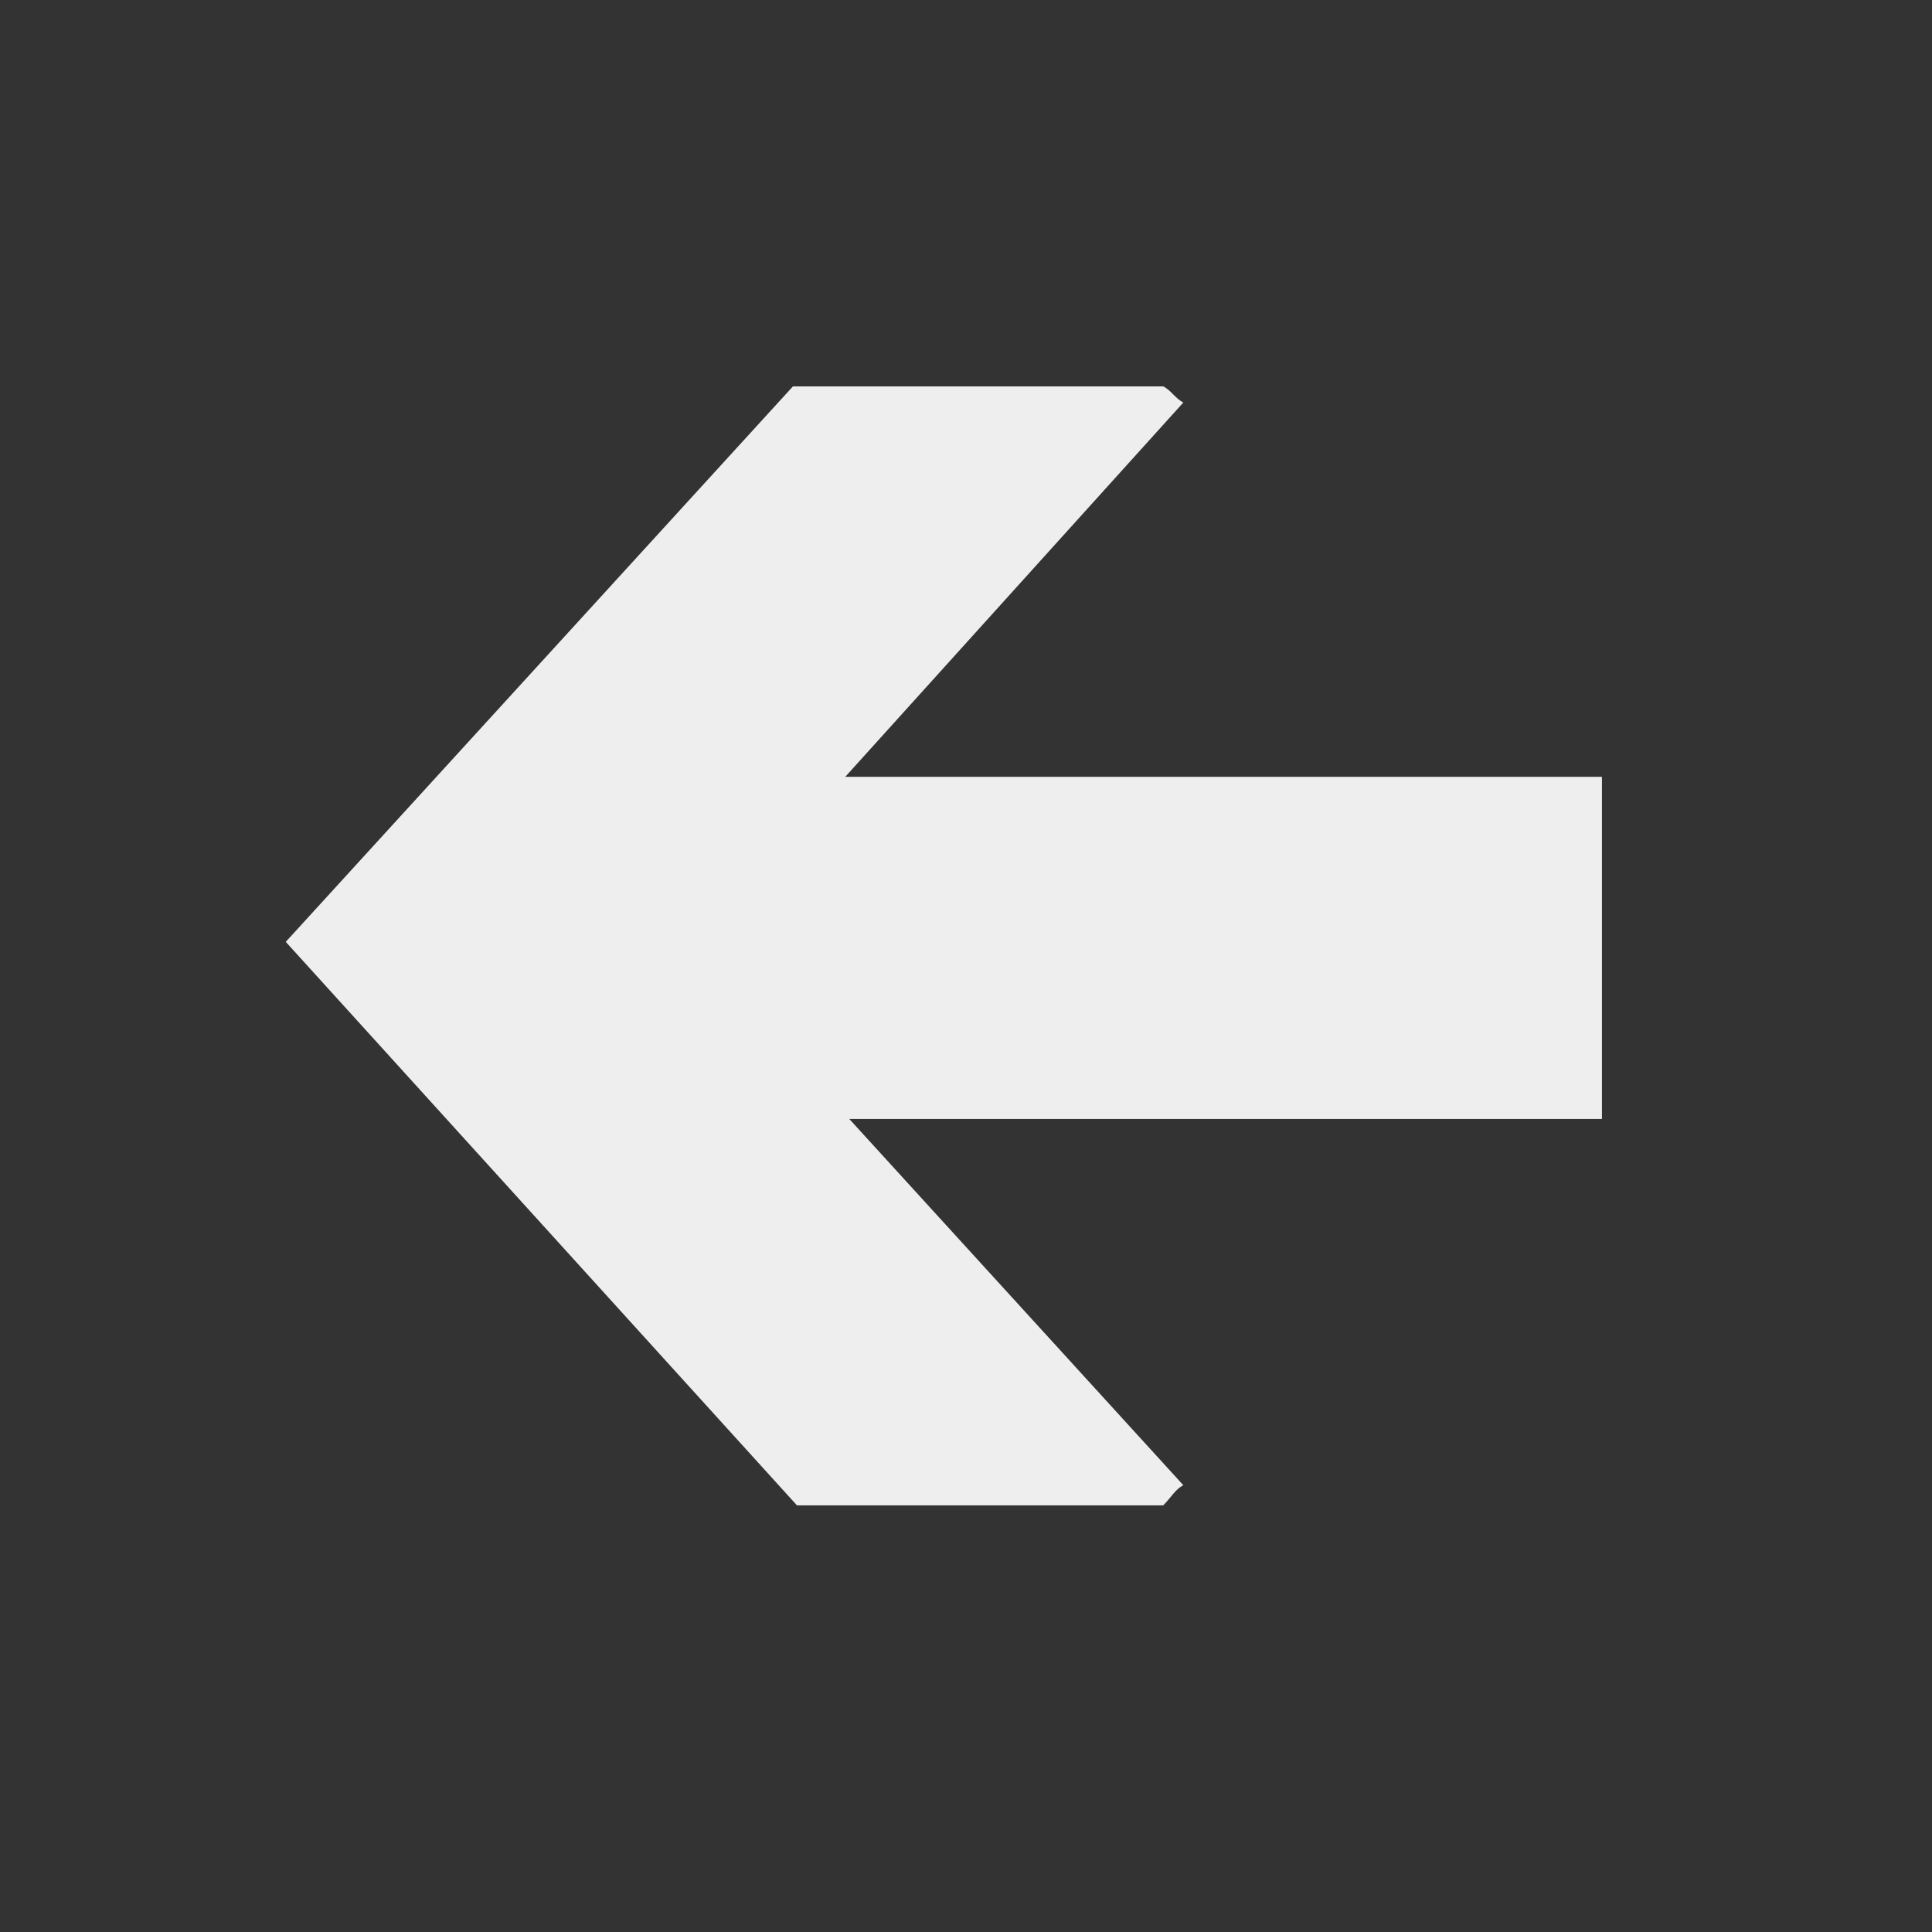 <?xml version="1.0" encoding="utf-8"?>
<!-- Generator: Adobe Illustrator 19.1.1, SVG Export Plug-In . SVG Version: 6.00 Build 0)  -->
<svg version="1.1" id="Layer_1" xmlns="http://www.w3.org/2000/svg" xmlns:xlink="http://www.w3.org/1999/xlink" x="0px" y="0px"
	 viewBox="-281 373 48 48" style="enable-background:new -281 373 48 48;" xml:space="preserve">
<rect x="-281" y="373" width="48" height="48" fill="#333333" stroke="none"/>
<style type="text/css">
	.st0{fill:#EEEEEE;}
</style>
<g>
	<g>
		<path class="st0" d="M-251.6,409.9l-8.3-9.1l18.7,0v-8.5l-18.8,0l8.4-9.3c-0.2-0.1-0.3-0.3-0.5-0.4h-9.2l-12.6,13.8l12.7,14h9.1
			C-251.9,410.2-251.8,410-251.6,409.9z"/>
	</g>
</g>
</svg>
